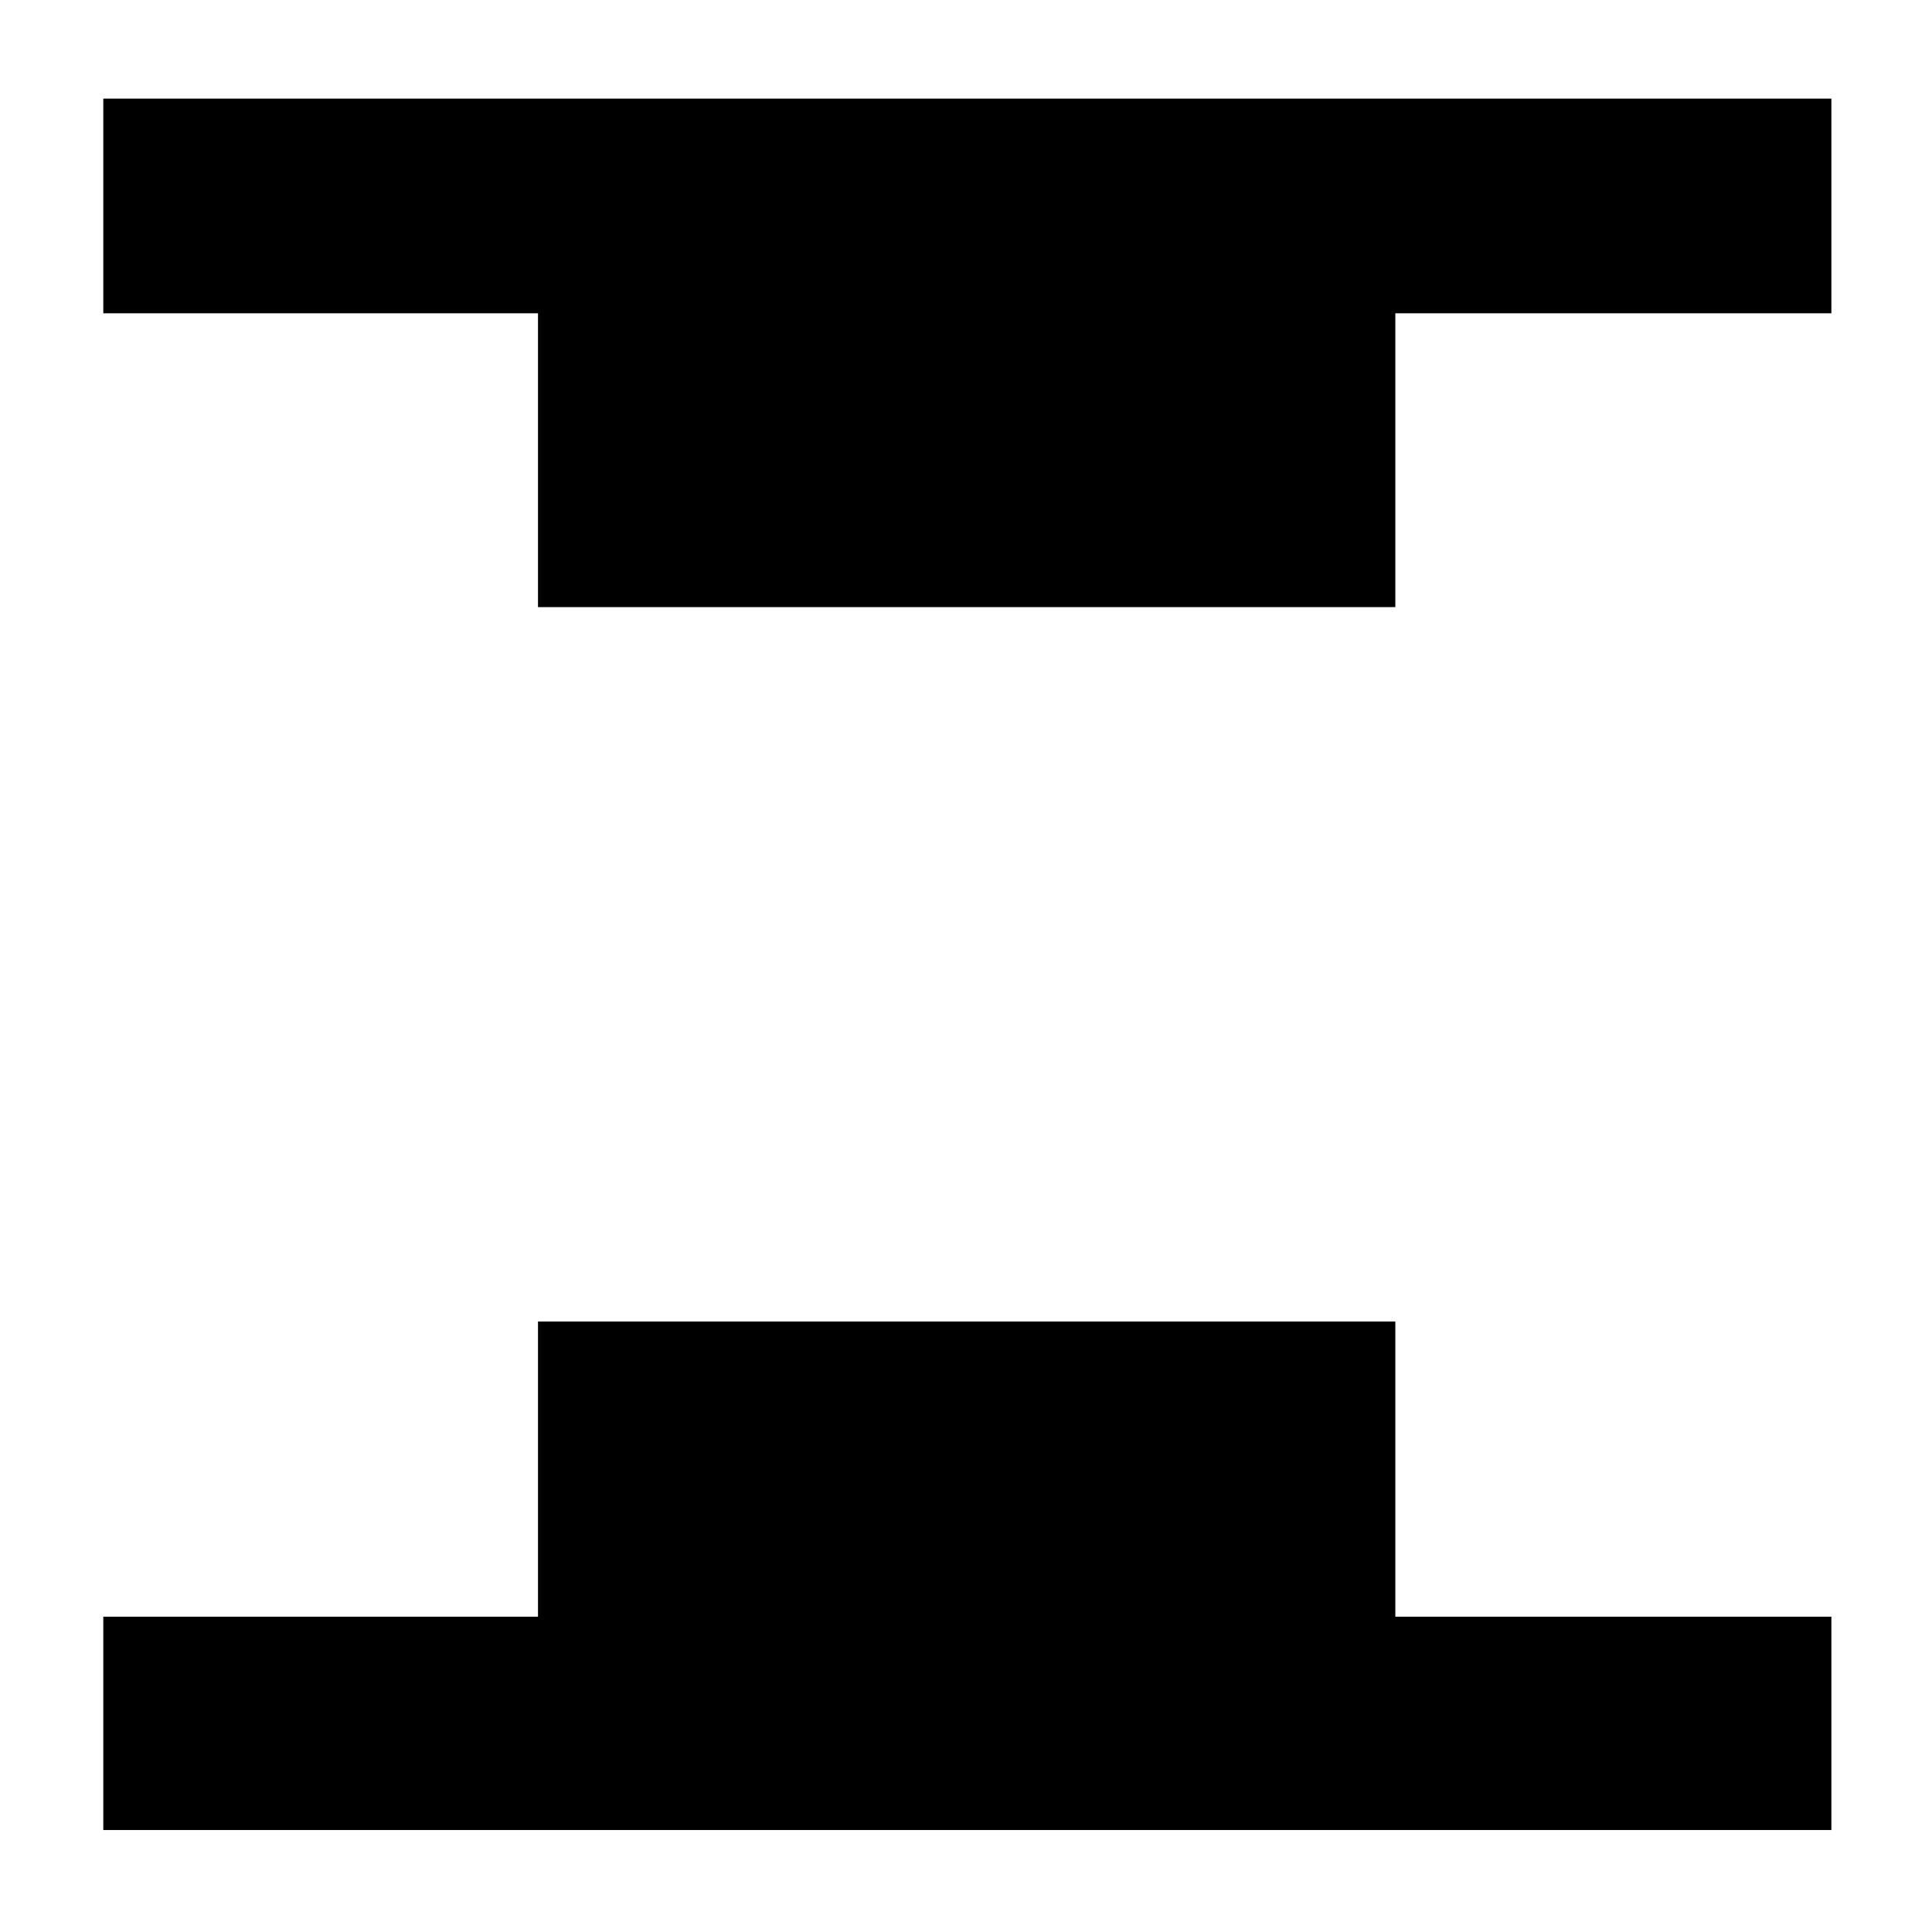 <svg xmlns="http://www.w3.org/2000/svg" height="40" viewBox="0 -960 960 960" width="40"><path d="M267.33-658.33v-146h-216V-911H910v106.67H693.33v146h-426Zm-216 607.66v-106h216v-146.66h426v146.66H910v106H51.33Z"/></svg>